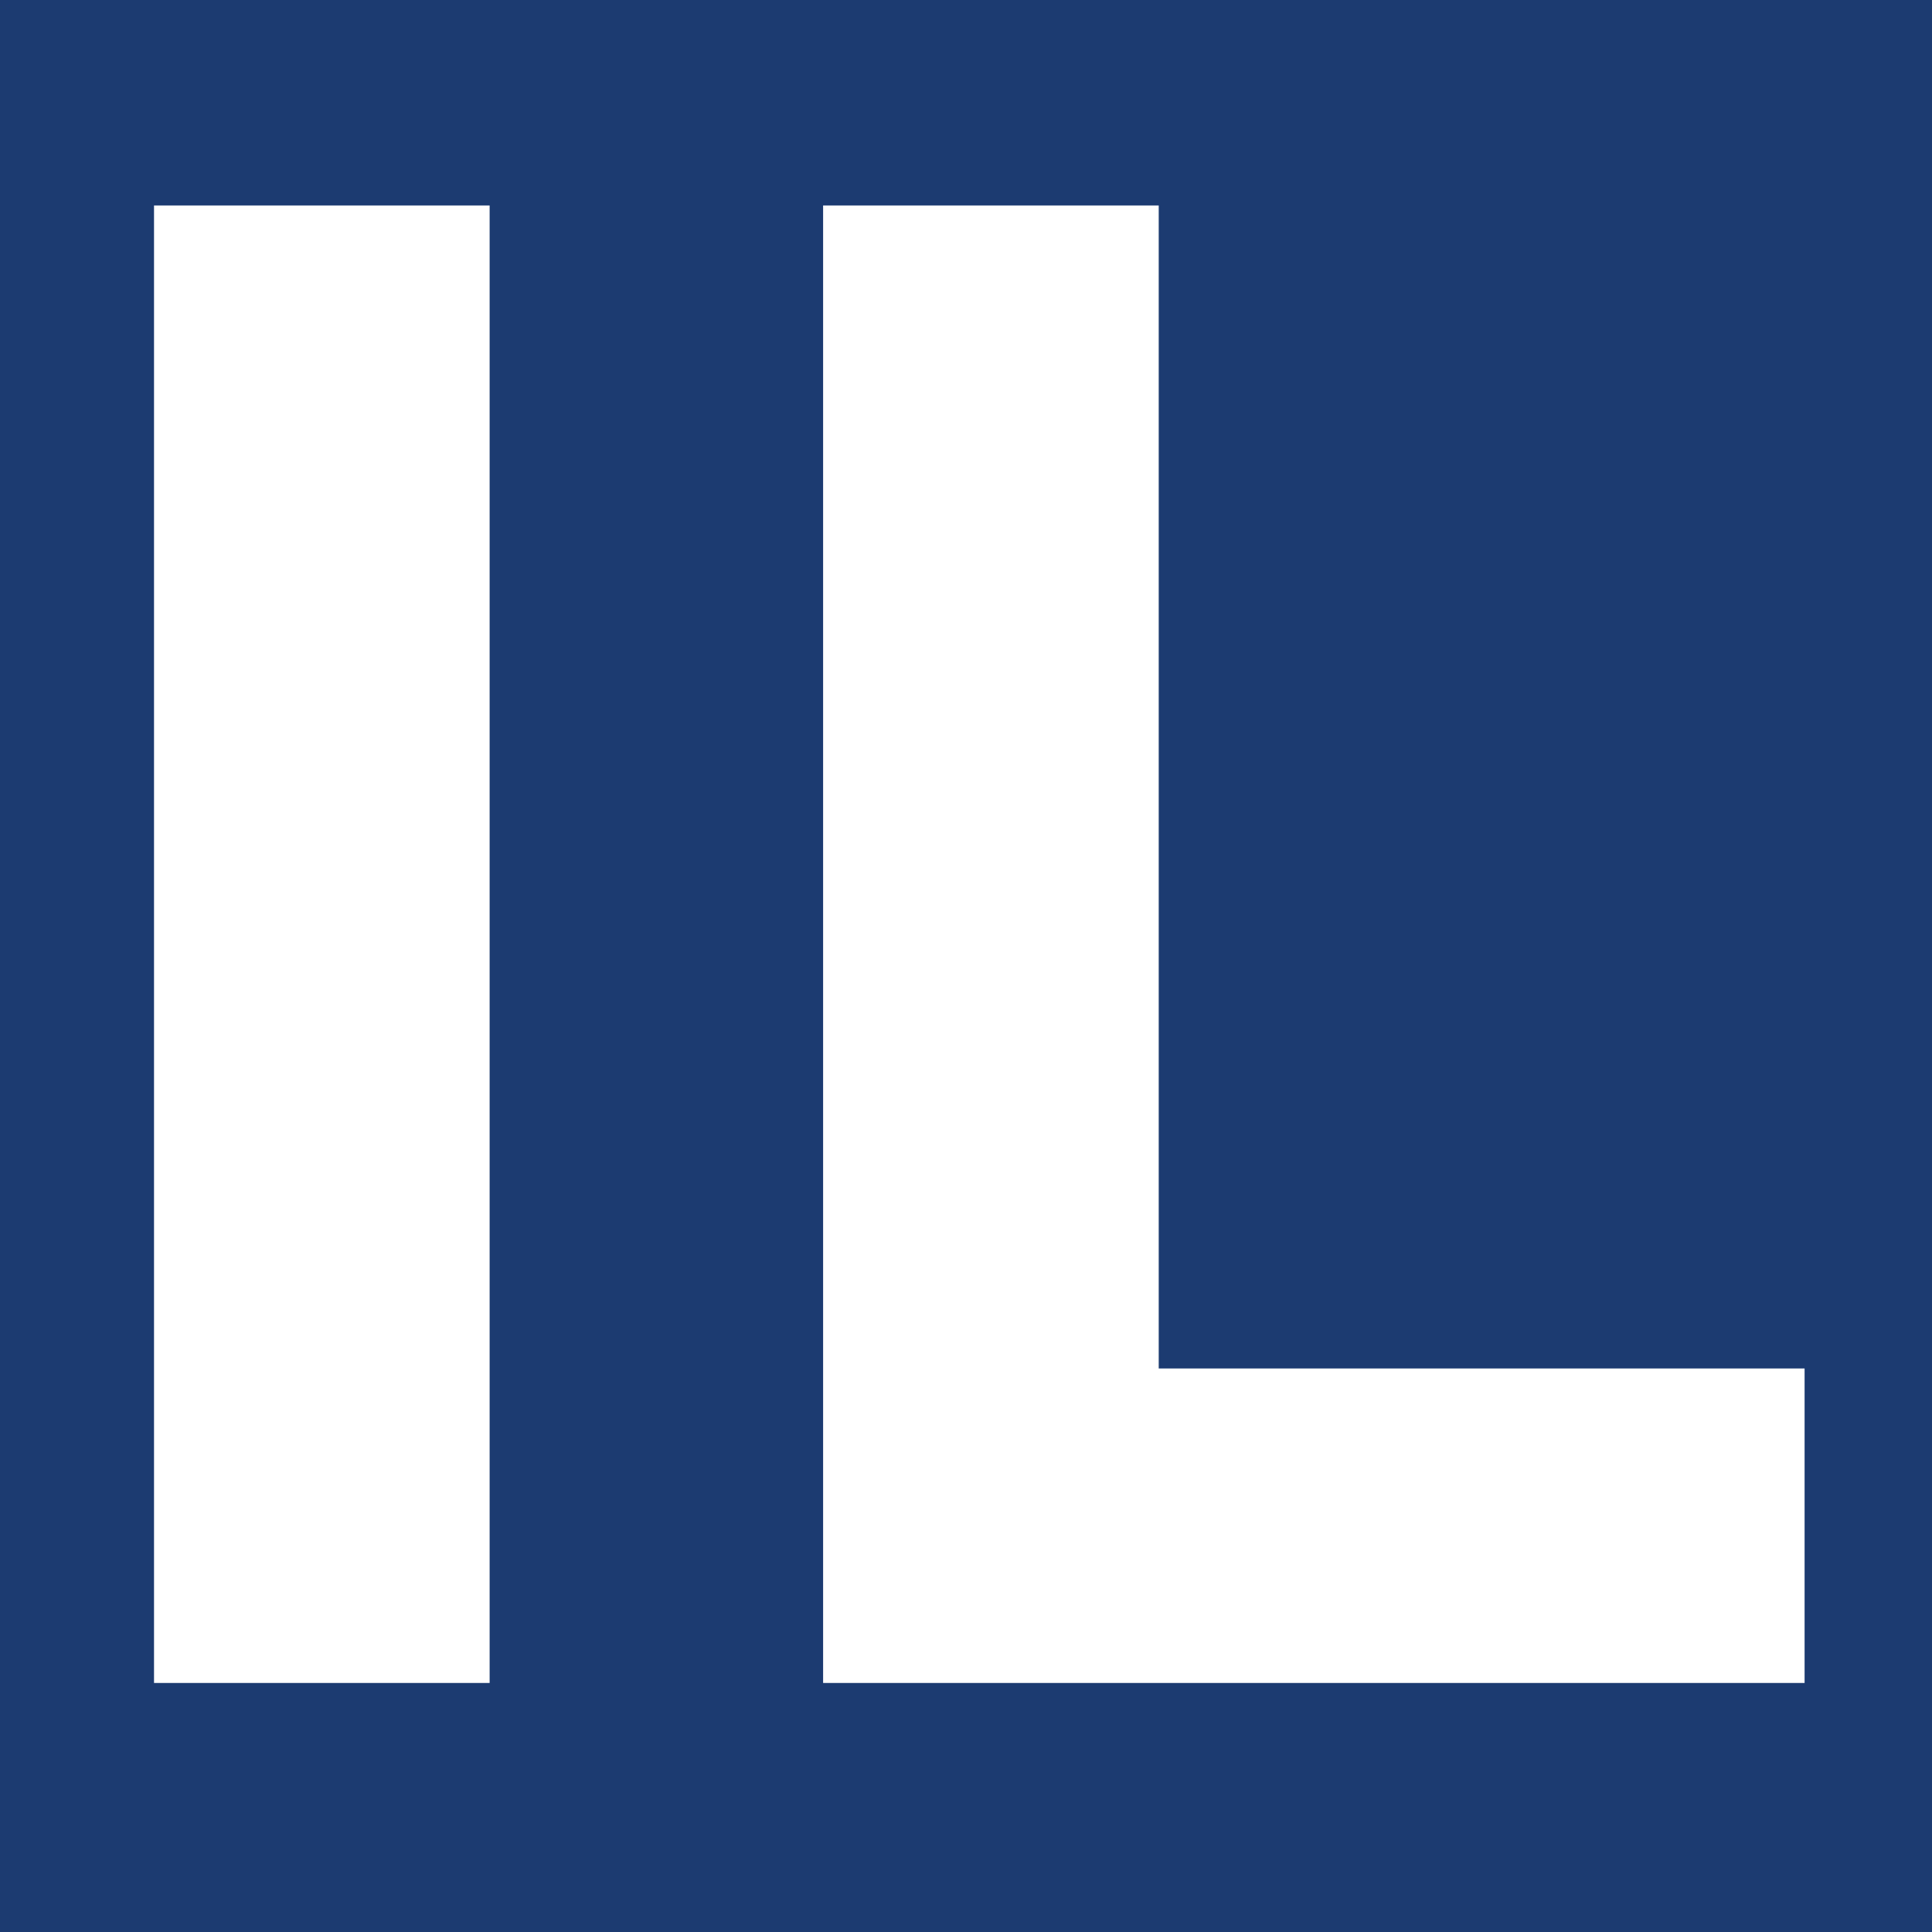 <svg xmlns="http://www.w3.org/2000/svg" xmlns:xlink="http://www.w3.org/1999/xlink" width="500" zoomAndPan="magnify" viewBox="0 0 375 375" height="500" preserveAspectRatio="xMidYMid meet" version="1.0"><defs><g/></defs><rect x="-37.5" width="450" fill="#ffffff" y="-37.5" height="450" fill-opacity="1"/><rect x="-37.5" width="450" fill="#ffffff" y="-37.5" height="450" fill-opacity="1"/><rect x="-37.5" width="450" fill="#1c3b71" y="-37.5" height="450" fill-opacity="1"/><g fill="#ffffff" fill-opacity="1"><g transform="translate(-4.518, 326.662)"><g><path d="M 34.414 0 L 99.555 0 L 99.555 -286.781 L 34.414 -286.781 Z M 34.414 0 "/></g></g></g><g fill="#ffffff" fill-opacity="1"><g transform="translate(125.352, 326.662)"><g><path d="M 34.414 0 L 224.918 0 L 224.918 -61.043 L 99.555 -61.043 L 99.555 -286.781 L 34.414 -286.781 Z M 34.414 0 "/></g></g></g></svg>
